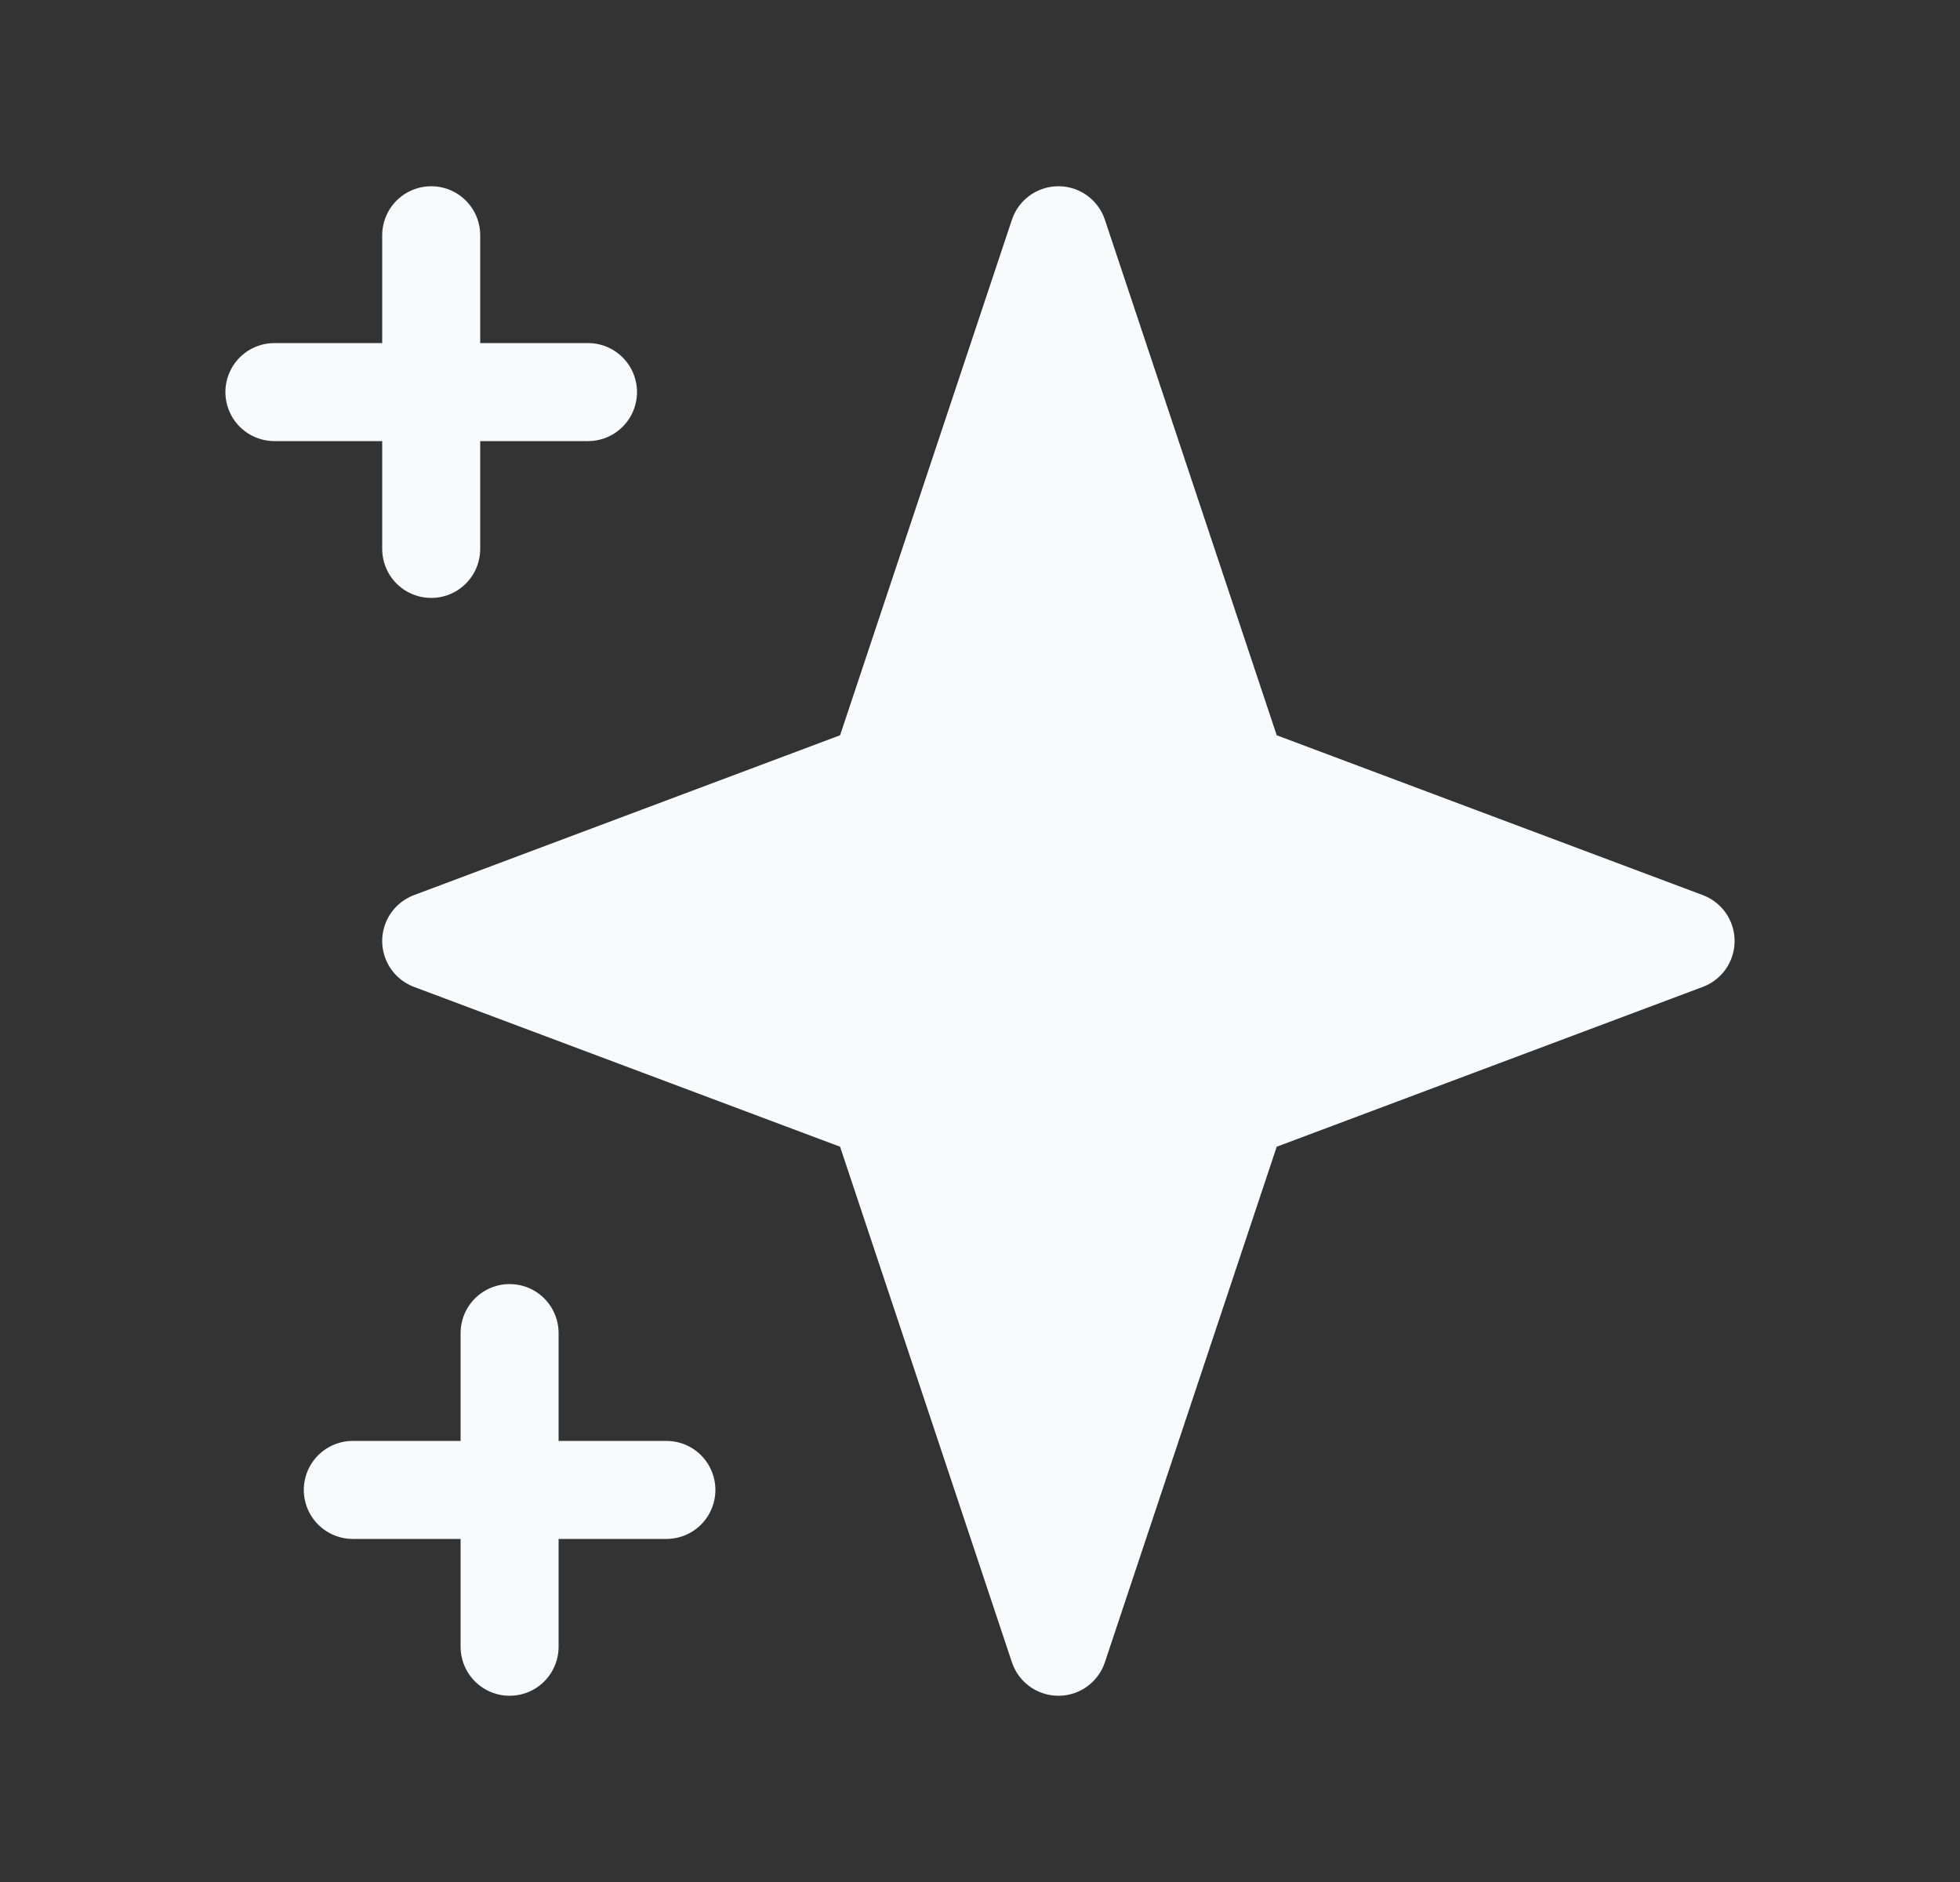 <svg width="25" height="24" viewBox="0 0 25 24" fill="none" xmlns="http://www.w3.org/2000/svg">
<rect x="0" y="0" width="25" height="24" fill="#333333" stroke="none"/>
<path d="M5.5 3V7V3ZM3.5 5H7.5H3.5ZM6.5 17V21V17ZM4.5 19H8.5H4.5ZM13.5 3L15.786 9.857L21.5 12L15.786 14.143L13.5 21L11.214 14.143L5.5 12L11.214 9.857L13.5 3Z" fill="#F9FAFB" stroke="#F9FAFB" stroke-width="1.25" stroke-linecap="round" stroke-linejoin="round"/>
</svg>
